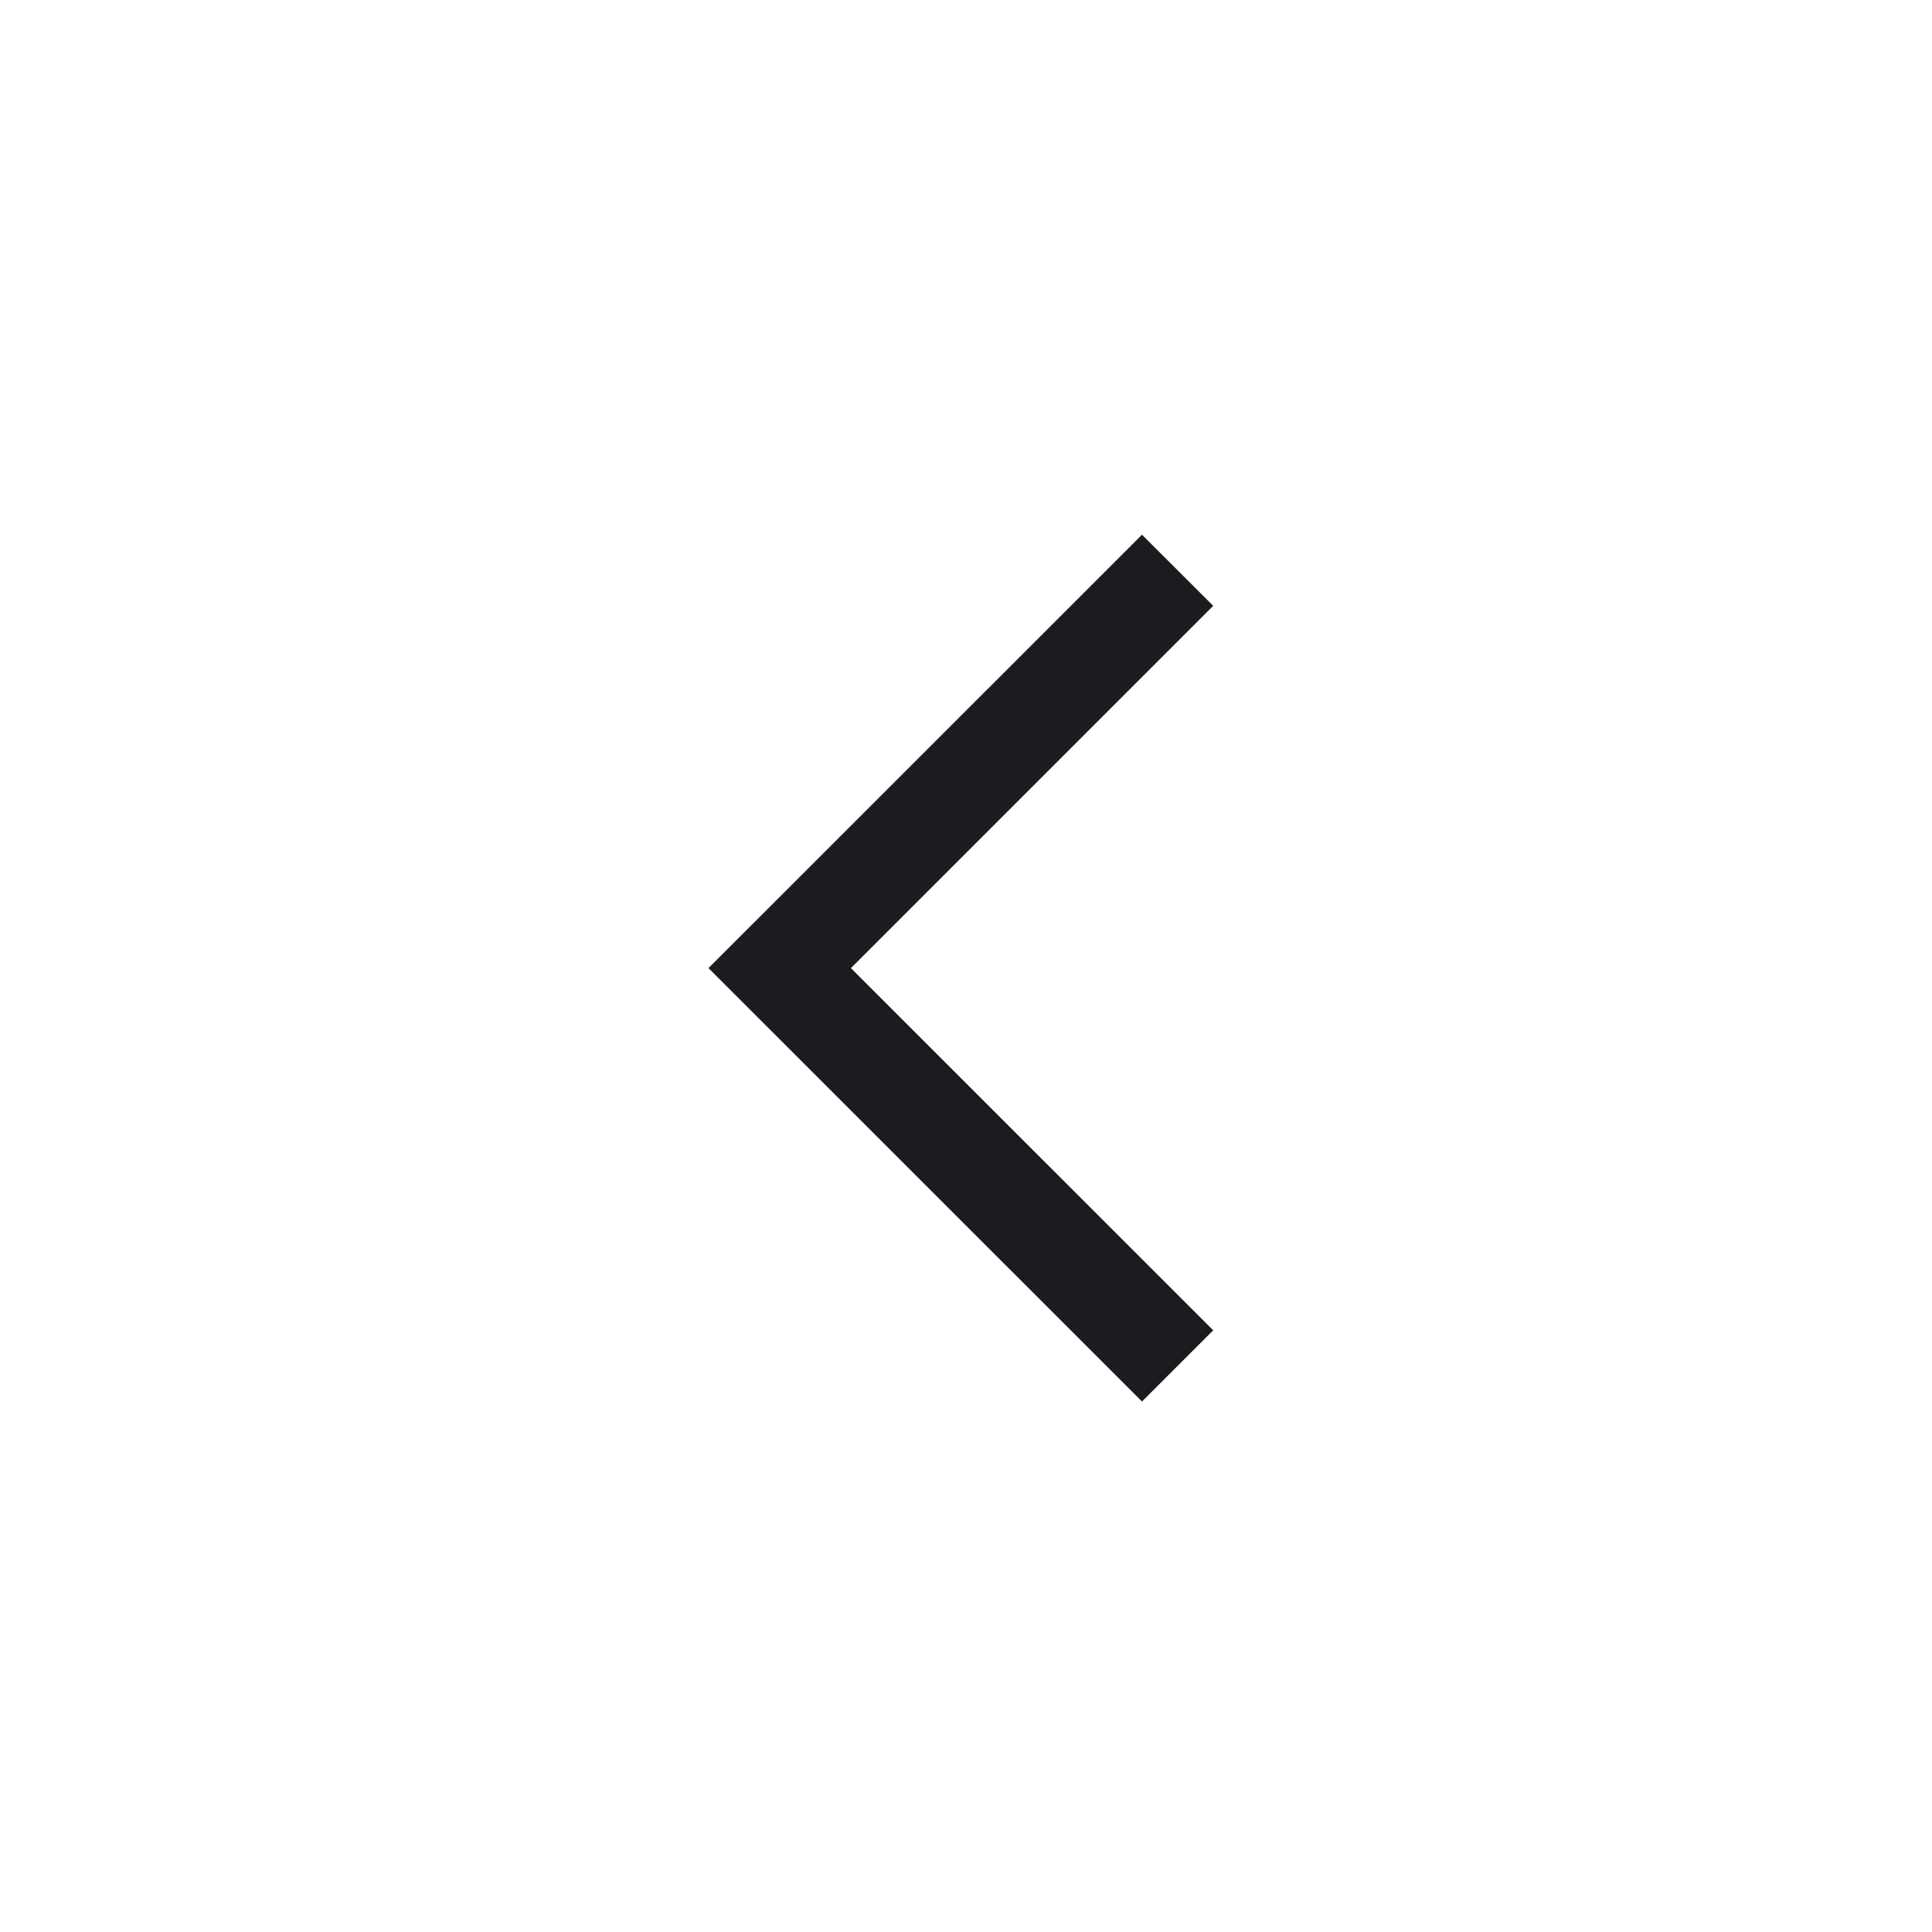 <svg width="21" height="21" viewBox="0 0 21 21" fill="none" xmlns="http://www.w3.org/2000/svg">
<mask id="mask0_102_140" style="mask-type:alpha" maskUnits="userSpaceOnUse" x="0" y="0" width="21" height="21">
<rect x="0.413" y="0.523" width="20" height="20" fill="#D9D9D9"/>
</mask>
<g mask="url(#mask0_102_140)">
<path d="M12.413 15.234L7.701 10.523L12.413 5.812L13.187 6.585L9.249 10.523L13.187 14.46L12.413 15.234Z" fill="#1C1B1F"/>
</g>
</svg>
